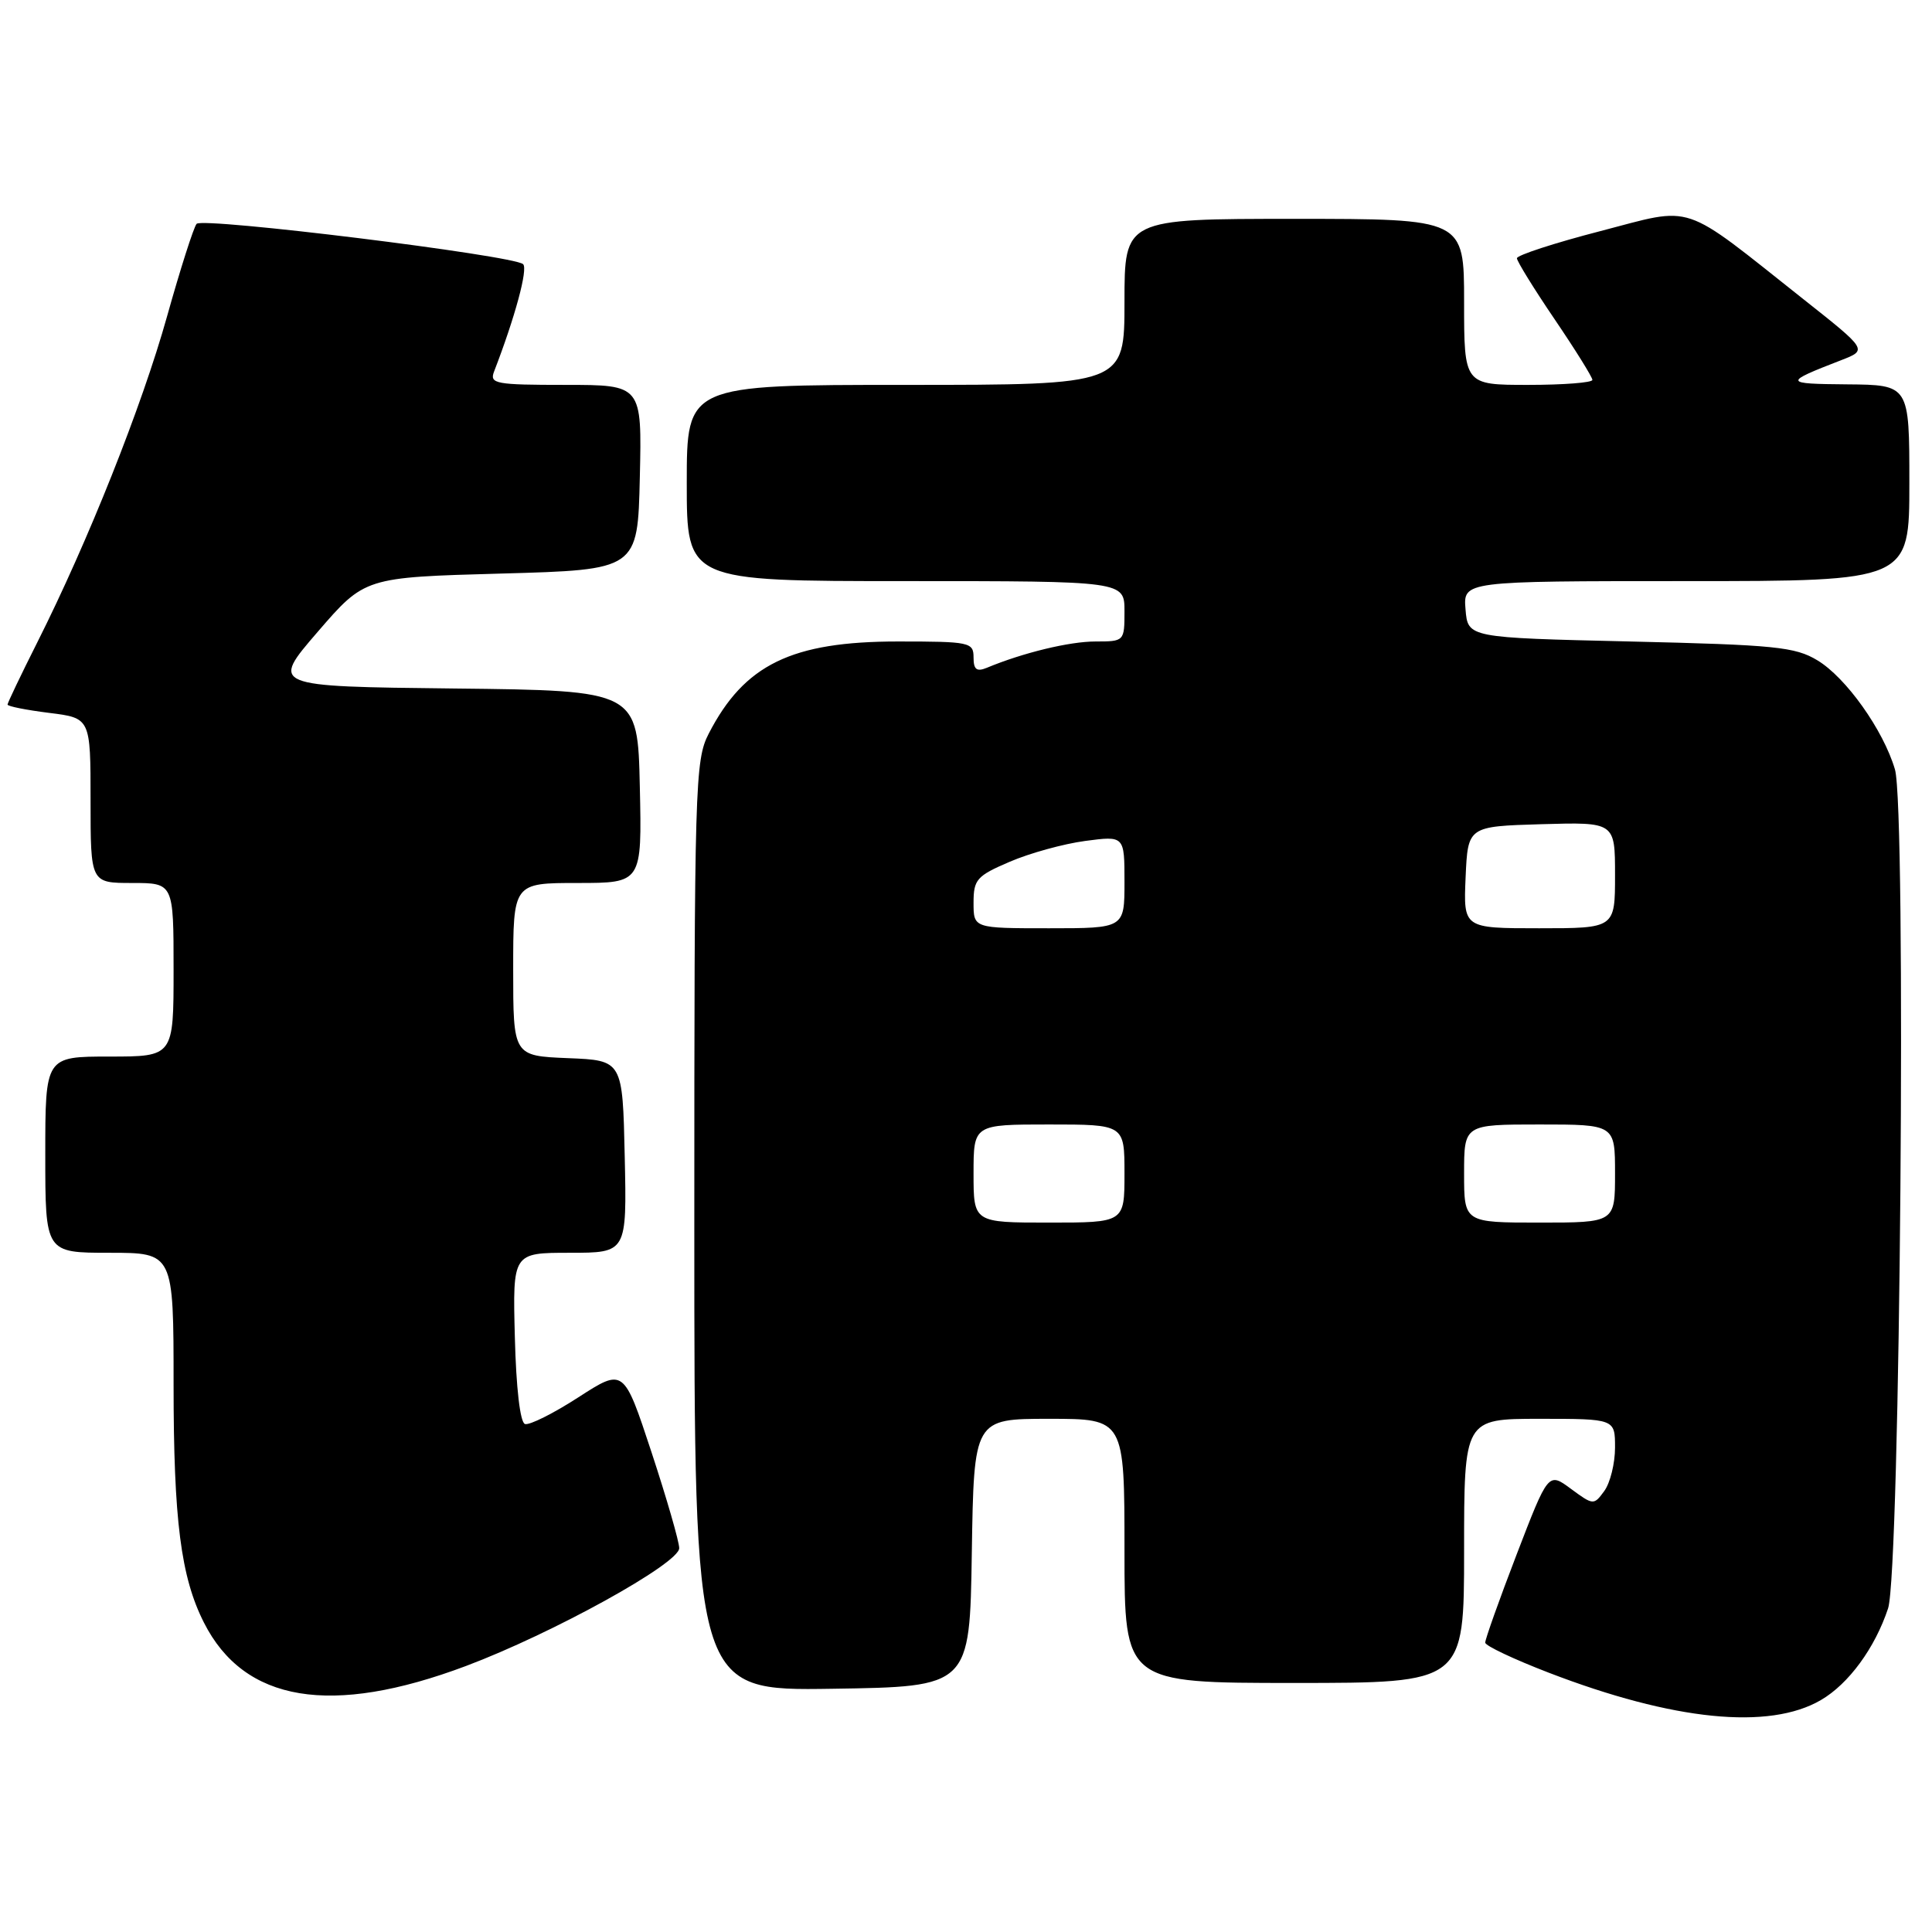 <?xml version="1.0" encoding="UTF-8" standalone="no"?>
<!DOCTYPE svg PUBLIC "-//W3C//DTD SVG 1.1//EN" "http://www.w3.org/Graphics/SVG/1.1/DTD/svg11.dtd" >
<svg xmlns="http://www.w3.org/2000/svg" xmlns:xlink="http://www.w3.org/1999/xlink" version="1.1" viewBox="0 0 256 256">
 <g >
 <path fill="currentColor"
d=" M 241.29 225.26 C 244.96 223.12 248.44 218.37 250.18 213.12 C 251.79 208.26 252.62 107.12 251.09 101.95 C 249.55 96.73 244.61 89.78 240.82 87.50 C 237.86 85.71 235.20 85.45 216.00 85.00 C 194.50 84.50 194.50 84.50 194.19 80.75 C 193.88 77.00 193.88 77.00 223.44 77.00 C 253.00 77.00 253.00 77.00 253.00 64.00 C 253.00 51.00 253.00 51.00 244.75 50.93 C 236.29 50.86 236.26 50.71 243.98 47.72 C 247.46 46.37 247.46 46.37 238.98 39.66 C 222.52 26.62 224.68 27.34 212.03 30.63 C 205.96 32.20 201.00 33.82 201.00 34.22 C 201.00 34.61 203.25 38.26 206.00 42.31 C 208.75 46.36 211.00 49.98 211.00 50.34 C 211.00 50.70 207.18 51.00 202.50 51.00 C 194.00 51.00 194.00 51.00 194.00 40.00 C 194.00 29.00 194.00 29.00 171.50 29.00 C 149.00 29.00 149.00 29.00 149.00 40.00 C 149.00 51.00 149.00 51.00 120.00 51.00 C 91.00 51.00 91.00 51.00 91.00 64.00 C 91.00 77.00 91.00 77.00 120.00 77.00 C 149.00 77.00 149.00 77.00 149.00 81.00 C 149.00 84.97 148.97 85.00 145.16 85.00 C 141.71 85.00 135.55 86.49 130.75 88.49 C 129.41 89.04 129.00 88.72 129.00 87.11 C 129.00 85.10 128.50 85.00 118.97 85.00 C 104.89 85.00 98.62 88.06 93.91 97.21 C 92.09 100.74 92.00 103.87 92.00 162.48 C 92.00 224.05 92.00 224.05 110.25 223.77 C 128.50 223.50 128.50 223.50 128.77 205.75 C 129.05 188.00 129.05 188.00 139.02 188.00 C 149.00 188.00 149.00 188.00 149.00 205.50 C 149.00 223.00 149.00 223.00 171.50 223.00 C 194.00 223.00 194.00 223.00 194.00 205.50 C 194.00 188.00 194.00 188.00 204.00 188.00 C 214.00 188.00 214.00 188.00 214.00 191.81 C 214.00 193.90 213.36 196.49 212.58 197.56 C 211.19 199.47 211.12 199.46 208.16 197.28 C 205.16 195.06 205.16 195.06 200.96 205.98 C 198.65 211.99 196.78 217.25 196.80 217.66 C 196.82 218.08 200.60 219.86 205.19 221.63 C 221.73 228.00 234.42 229.28 241.29 225.26 Z  M 61.75 220.75 C 73.22 216.44 90.00 207.17 90.00 205.14 C 90.00 204.29 88.35 198.57 86.33 192.43 C 82.65 181.27 82.65 181.27 76.64 185.15 C 73.33 187.29 70.15 188.88 69.56 188.69 C 68.92 188.48 68.39 183.92 68.22 177.17 C 67.93 166.00 67.93 166.00 75.50 166.00 C 83.06 166.00 83.06 166.00 82.78 153.25 C 82.50 140.50 82.50 140.50 75.25 140.21 C 68.00 139.91 68.00 139.91 68.00 128.46 C 68.00 117.00 68.00 117.00 76.53 117.00 C 85.06 117.00 85.06 117.00 84.78 104.25 C 84.50 91.50 84.50 91.50 60.18 91.23 C 35.85 90.96 35.85 90.96 42.09 83.73 C 48.33 76.50 48.33 76.50 66.41 76.00 C 84.50 75.50 84.50 75.50 84.78 63.25 C 85.06 51.00 85.06 51.00 74.92 51.00 C 65.68 51.00 64.85 50.85 65.46 49.25 C 68.25 42.03 69.99 35.60 69.31 35.00 C 67.99 33.83 26.84 28.75 26.05 29.66 C 25.66 30.12 23.89 35.65 22.13 41.94 C 18.80 53.84 11.68 71.72 4.92 85.16 C 2.76 89.45 1.00 93.14 1.00 93.36 C 1.00 93.59 3.47 94.08 6.50 94.46 C 12.00 95.14 12.00 95.14 12.00 106.07 C 12.00 117.00 12.00 117.00 17.50 117.00 C 23.00 117.00 23.00 117.00 23.00 128.50 C 23.00 140.00 23.00 140.00 14.50 140.00 C 6.00 140.00 6.00 140.00 6.00 153.00 C 6.00 166.00 6.00 166.00 14.50 166.00 C 23.00 166.00 23.00 166.00 23.00 183.45 C 23.00 201.44 23.96 208.95 27.02 215.00 C 32.36 225.56 43.87 227.47 61.75 220.75 Z  M 129.00 155.50 C 129.00 149.00 129.00 149.00 139.00 149.00 C 149.00 149.00 149.00 149.00 149.00 155.50 C 149.00 162.00 149.00 162.00 139.00 162.00 C 129.00 162.00 129.00 162.00 129.00 155.50 Z  M 194.00 155.50 C 194.00 149.00 194.00 149.00 204.00 149.00 C 214.00 149.00 214.00 149.00 214.00 155.50 C 214.00 162.00 214.00 162.00 204.00 162.00 C 194.00 162.00 194.00 162.00 194.00 155.50 Z  M 129.00 119.62 C 129.00 116.54 129.42 116.06 133.79 114.19 C 136.43 113.05 140.93 111.81 143.79 111.43 C 149.00 110.74 149.00 110.74 149.00 116.87 C 149.00 123.00 149.00 123.00 139.00 123.00 C 129.00 123.00 129.00 123.00 129.00 119.62 Z  M 194.20 116.25 C 194.50 109.50 194.50 109.50 204.25 109.21 C 214.00 108.93 214.00 108.93 214.00 115.96 C 214.00 123.00 214.00 123.00 203.95 123.00 C 193.91 123.00 193.91 123.00 194.20 116.25 Z "/>
</g>
</svg>